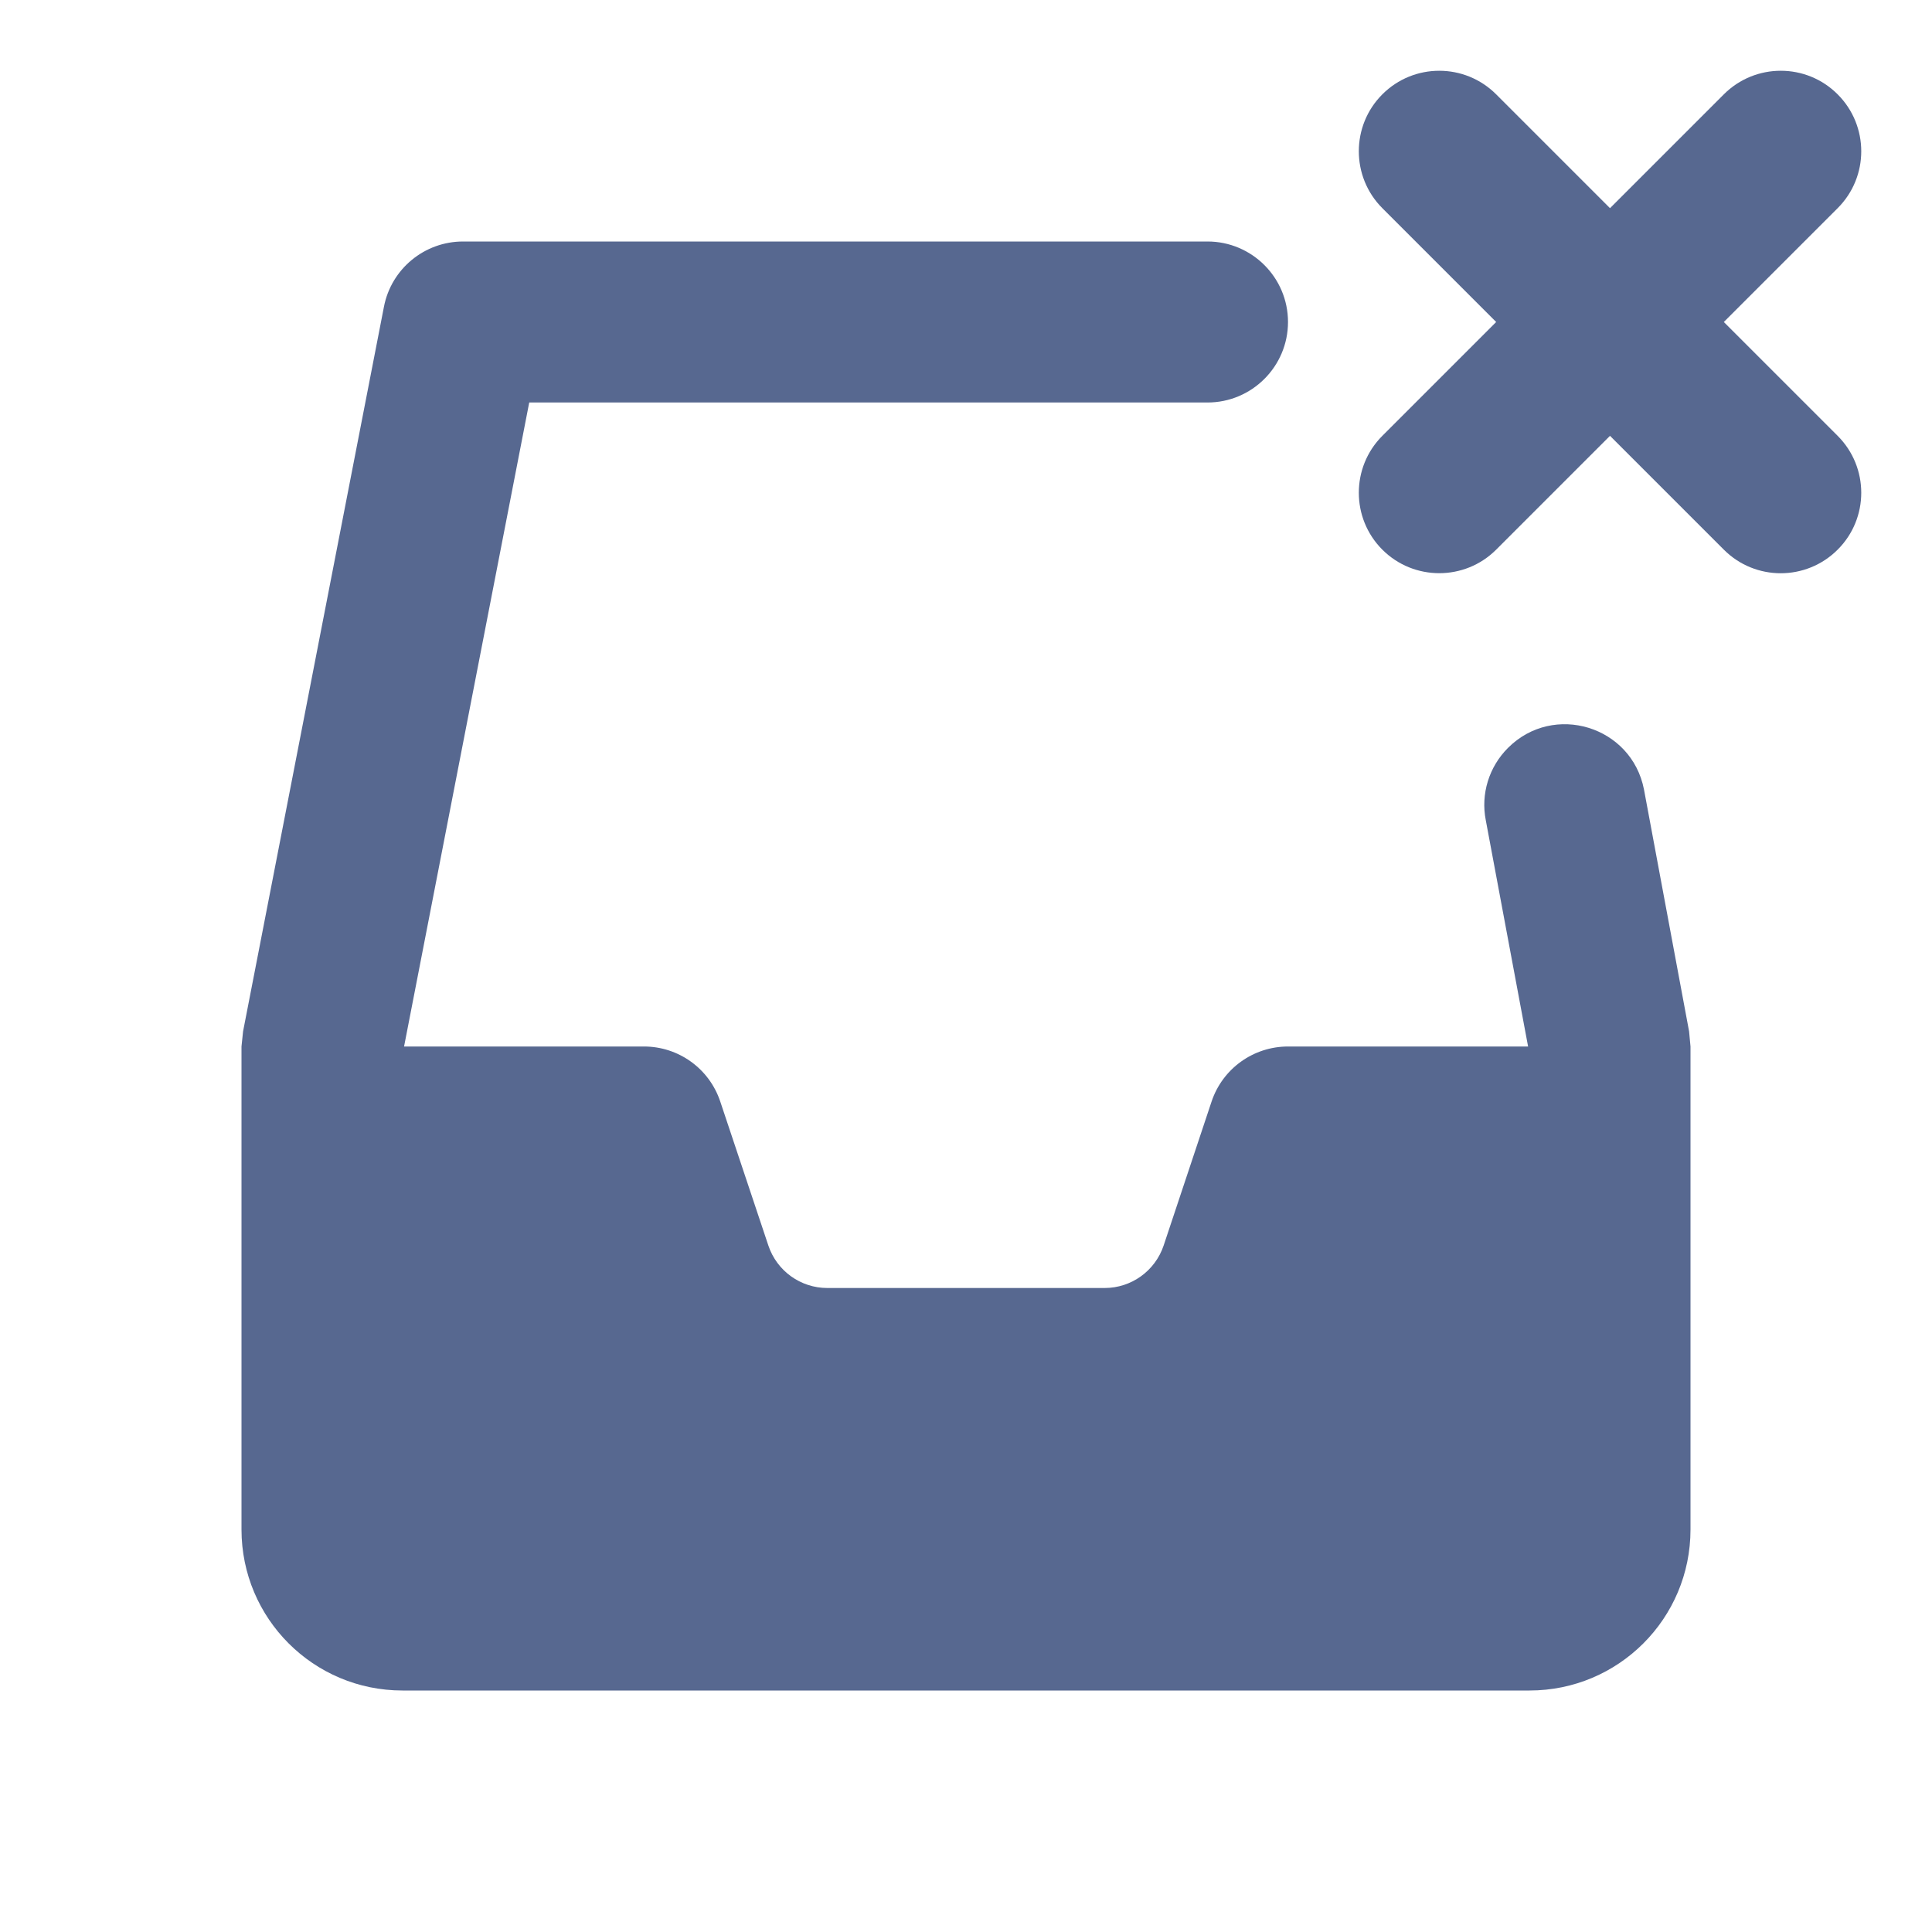 <?xml version="1.0" encoding="UTF-8"?>
<svg xmlns="http://www.w3.org/2000/svg" xmlns:xlink="http://www.w3.org/1999/xlink" viewBox="0 0 96 96" width="96px" height="96px">
<g id="surface91827700">
<path style=" stroke:none;fill-rule:nonzero;fill:rgb(34.118%,40.784%,56.471%);fill-opacity:1;" d="M 71.516 3.516 C 70.492 3.516 69.469 3.906 68.688 4.688 C 67.129 6.246 67.129 8.785 68.688 10.344 L 74.344 16 L 68.688 21.656 C 67.129 23.215 67.129 25.754 68.688 27.312 C 70.246 28.871 72.785 28.871 74.344 27.312 L 80 21.656 L 85.656 27.312 C 87.215 28.875 89.75 28.875 91.312 27.312 C 92.875 25.754 92.875 23.219 91.312 21.656 L 85.656 16 L 91.312 10.344 C 92.875 8.785 92.875 6.25 91.312 4.688 C 89.754 3.125 87.219 3.125 85.656 4.688 L 80 10.344 L 74.344 4.688 C 73.562 3.906 72.539 3.516 71.516 3.516 Z M 23.008 12 C 21.094 12 19.441 13.359 19.078 15.242 L 12.078 51.25 C 12.051 51.504 12.023 51.746 12 52 L 12 76 C 12 80.422 15.578 84 20 84 L 76 84 C 80.422 84 84 80.422 84 76 L 84 52 C 83.977 51.746 83.953 51.504 83.93 51.25 L 81.688 39.227 C 81.074 36.078 77.195 34.895 74.93 37.164 C 73.988 38.105 73.57 39.453 73.828 40.758 L 75.93 52 L 64 52 C 62.281 52 60.75 53.098 60.203 54.734 L 57.82 61.891 C 57.398 63.148 56.219 64 54.891 64 L 41.109 64 C 39.781 64 38.602 63.152 38.18 61.891 L 35.789 54.734 C 35.246 53.102 33.719 52 32 52 L 20.078 52 L 26.297 20 L 60 20 C 62.207 20 64 18.207 64 16 C 64 13.793 62.207 12 60 12 Z M 23.008 12 "/>
</g>
</svg>
